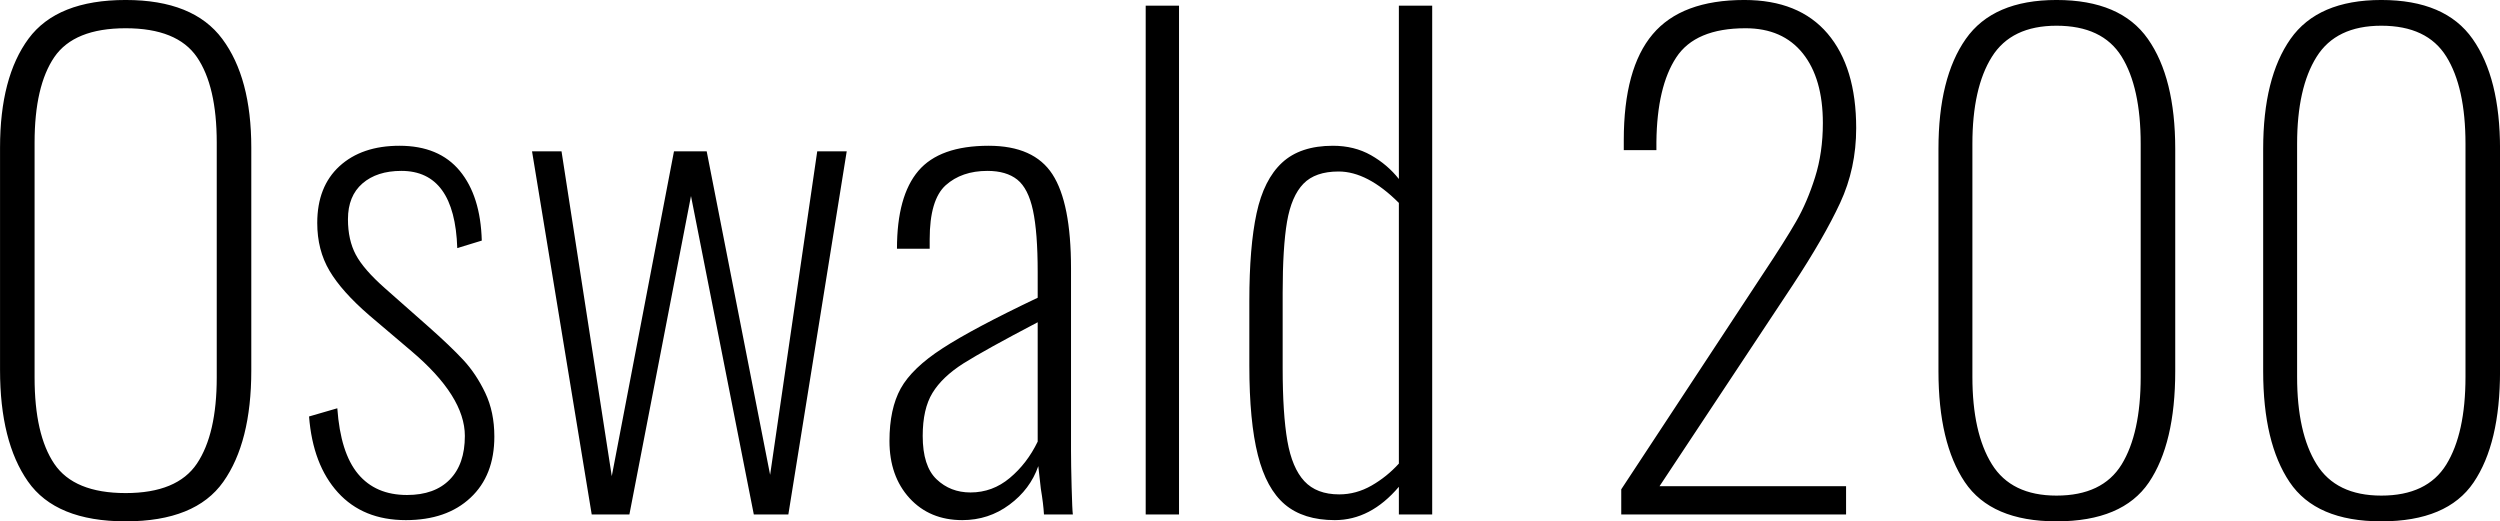<svg xmlns="http://www.w3.org/2000/svg" viewBox="4.176 41.032 286.56 59.76"><path d="M18.58 100.79Q10.58 100.79 7.38 96.22Q4.18 91.65 4.18 83.44L4.18 83.44L4.18 57.95Q4.18 49.89 7.45 45.46Q10.73 41.03 18.58 41.03L18.58 41.03Q26.35 41.03 29.66 45.50Q32.98 49.96 32.98 57.95L32.98 57.95L32.98 83.51Q32.98 91.72 29.77 96.26Q26.57 100.79 18.58 100.79L18.58 100.79ZM18.58 97.55Q24.48 97.55 26.75 94.17Q29.02 90.78 29.02 84.30L29.02 84.30L29.02 57.38Q29.02 50.90 26.75 47.58Q24.48 44.27 18.58 44.27L18.58 44.27Q12.67 44.27 10.40 47.58Q8.14 50.90 8.14 57.38L8.14 57.38L8.14 84.30Q8.14 90.86 10.40 94.20Q12.67 97.55 18.58 97.55L18.58 97.55ZM50.69 100.65Q45.79 100.65 42.91 97.48Q40.03 94.31 39.60 88.77L39.60 88.77L42.84 87.83Q43.20 92.94 45.22 95.36Q47.23 97.77 50.83 97.77L50.83 97.77Q54 97.77 55.73 96.00Q57.46 94.24 57.46 91L57.46 91Q57.46 86.46 51.34 81.28L51.34 81.28L46.51 77.18Q43.34 74.44 41.94 72.06Q40.54 69.69 40.54 66.59L40.54 66.59Q40.54 62.42 43.09 60.08Q45.65 57.74 49.97 57.74L49.97 57.74Q54.50 57.74 56.88 60.62Q59.26 63.50 59.40 68.61L59.40 68.61L56.59 69.47Q56.30 60.62 50.18 60.62L50.18 60.62Q47.38 60.62 45.72 62.06Q44.06 63.50 44.06 66.16L44.06 66.16Q44.06 68.54 44.96 70.23Q45.86 71.92 48.31 74.08L48.31 74.08L53.28 78.47Q55.80 80.70 57.28 82.29Q58.75 83.87 59.80 86.07Q60.84 88.26 60.84 91.07L60.84 91.07Q60.84 95.54 58.10 98.09Q55.37 100.65 50.69 100.65L50.69 100.65ZM72 100L65.16 58.38L68.54 58.38L74.30 95.61L81.43 58.38L85.18 58.38L92.45 95.46L97.85 58.38L101.23 58.38L94.54 100L90.58 100L83.38 63.50L76.32 100L72 100ZM114.48 100.65Q110.74 100.65 108.43 98.13Q106.13 95.61 106.13 91.58L106.13 91.58Q106.13 87.90 107.42 85.56Q108.72 83.22 112.21 80.96Q115.70 78.69 123.12 75.16L123.12 75.16L123.12 72.21Q123.12 67.67 122.58 65.15Q122.04 62.63 120.78 61.62Q119.52 60.62 117.36 60.62L117.36 60.62Q114.41 60.62 112.57 62.27Q110.74 63.93 110.74 68.46L110.74 68.46L110.74 69.54L106.99 69.54Q106.99 63.50 109.44 60.62Q111.89 57.74 117.50 57.74L117.50 57.74Q122.69 57.74 124.81 61.01Q126.94 64.29 126.94 71.78L126.94 71.78L126.94 92.73Q126.94 94.24 127.01 96.87Q127.08 99.50 127.15 100L127.15 100L123.84 100Q123.77 98.78 123.48 97.05L123.48 97.05L123.19 94.46Q122.26 97.12 119.88 98.88Q117.50 100.65 114.48 100.65L114.48 100.65ZM115.42 97.48Q117.94 97.48 119.92 95.82Q121.90 94.17 123.12 91.65L123.12 91.65L123.12 77.97Q117.07 81.14 114.62 82.68Q112.18 84.23 111.06 86.07Q109.94 87.90 109.94 91L109.94 91Q109.94 94.46 111.53 95.97Q113.11 97.48 115.42 97.48L115.42 97.48ZM135.50 100L135.50 41.68L139.32 41.68L139.32 100L135.50 100ZM157.18 100.65Q153.58 100.65 151.45 98.85Q149.33 97.05 148.36 93.20Q147.38 89.34 147.38 82.94L147.38 82.94L147.38 75.52Q147.38 69.33 148.21 65.48Q149.04 61.62 151.13 59.68Q153.22 57.74 156.96 57.74L156.96 57.74Q159.41 57.74 161.32 58.82Q163.22 59.90 164.52 61.55L164.52 61.55L164.52 41.68L168.34 41.68L168.34 100L164.52 100L164.52 96.83Q161.28 100.65 157.18 100.65L157.18 100.65ZM157.68 97.70Q159.62 97.70 161.39 96.69Q163.15 95.68 164.52 94.17L164.52 94.17L164.52 64.29Q160.92 60.69 157.61 60.69L157.61 60.69Q154.94 60.69 153.58 62.09Q152.21 63.50 151.70 66.45Q151.20 69.40 151.20 74.58L151.20 74.58L151.20 83.22Q151.20 88.48 151.74 91.58Q152.28 94.67 153.68 96.18Q155.09 97.70 157.68 97.70L157.68 97.70ZM190.01 100L190.01 97.12L206.21 72.50Q208.80 68.61 210.06 66.41Q211.32 64.22 212.22 61.37Q213.12 58.53 213.12 55.14L213.12 55.14Q213.12 50.03 210.82 47.15Q208.51 44.27 204.26 44.27L204.26 44.27Q198.50 44.27 196.31 47.62Q194.11 50.97 194.04 57.30L194.04 57.30L194.04 58.24L190.30 58.24L190.30 57.09Q190.30 48.88 193.61 44.96Q196.92 41.03 204.12 41.03L204.12 41.03Q210.38 41.03 213.66 44.88Q216.94 48.74 216.94 55.72L216.94 55.72Q216.94 60.33 215.10 64.29Q213.26 68.25 209.66 73.72L209.66 73.72L194.40 96.76L215.78 96.76L215.78 100L190.01 100ZM239.90 100.79Q232.42 100.79 229.39 96.29Q226.37 91.79 226.37 83.58L226.37 83.58L226.37 58.10Q226.37 49.96 229.50 45.50Q232.63 41.03 239.90 41.03L239.90 41.03Q247.25 41.03 250.38 45.50Q253.51 49.96 253.51 58.10L253.51 58.10L253.51 83.58Q253.51 91.86 250.49 96.33Q247.46 100.79 239.90 100.79L239.90 100.79ZM239.90 97.84Q245.16 97.84 247.36 94.28Q249.55 90.71 249.55 84.23L249.55 84.23L249.55 57.52Q249.55 51.04 247.36 47.51Q245.16 43.98 239.90 43.98L239.90 43.98Q234.72 43.98 232.49 47.55Q230.26 51.11 230.26 57.52L230.26 57.52L230.26 84.23Q230.26 90.64 232.49 94.24Q234.72 97.84 239.90 97.84L239.90 97.84ZM277.13 100.79Q269.64 100.79 266.62 96.29Q263.59 91.79 263.59 83.58L263.59 83.58L263.59 58.10Q263.59 49.96 266.72 45.50Q269.86 41.03 277.13 41.03L277.13 41.03Q284.47 41.03 287.60 45.50Q290.74 49.96 290.74 58.10L290.74 58.10L290.74 83.58Q290.74 91.86 287.71 96.33Q284.69 100.79 277.13 100.79L277.13 100.79ZM277.13 97.84Q282.38 97.84 284.58 94.28Q286.78 90.71 286.78 84.23L286.78 84.23L286.78 57.52Q286.78 51.04 284.58 47.51Q282.38 43.98 277.13 43.98L277.13 43.98Q271.94 43.98 269.71 47.55Q267.48 51.11 267.48 57.52L267.48 57.52L267.48 84.23Q267.48 90.64 269.71 94.24Q271.94 97.84 277.13 97.84L277.13 97.84Z"/></svg>